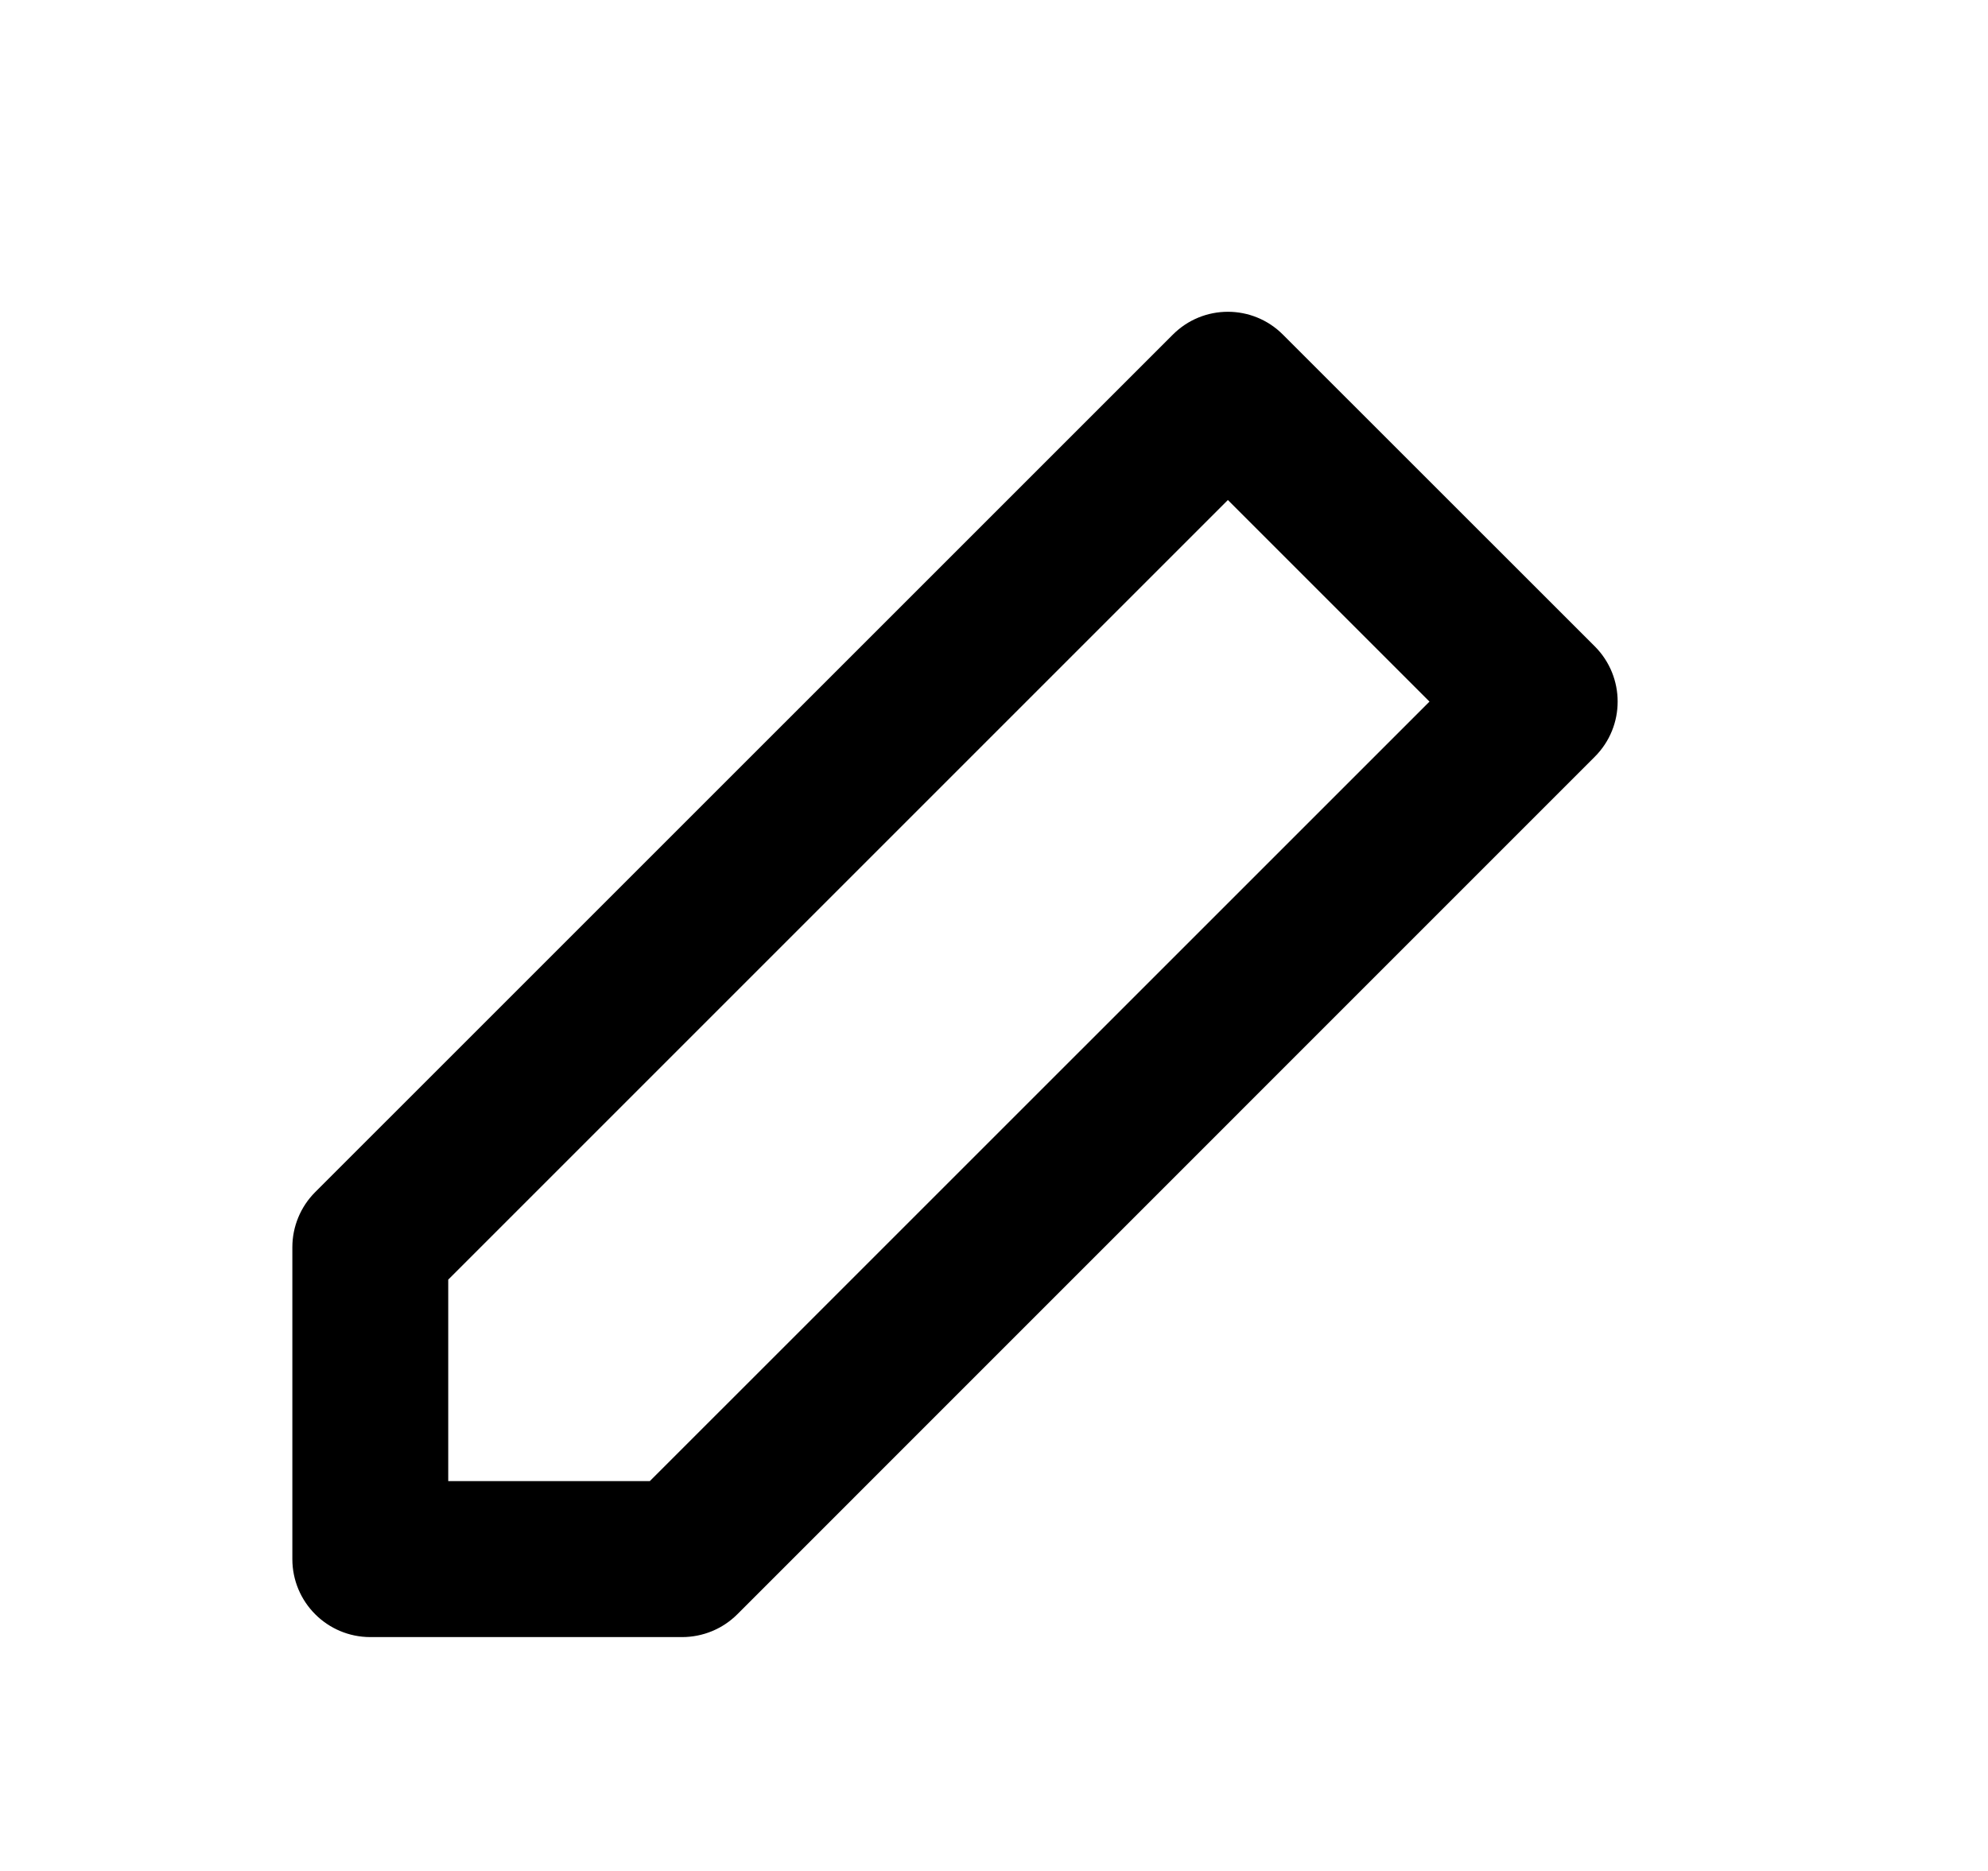 <svg width="17" height="16" viewBox="0 0 17 16" fill="none" xmlns="http://www.w3.org/2000/svg">
<path fill-rule="evenodd" clip-rule="evenodd" d="M10.029 2.862C10.289 2.601 10.711 2.601 10.971 2.862L13.638 5.528C13.898 5.789 13.898 6.211 13.638 6.471L6.305 13.805C6.18 13.93 6.01 14 5.833 14H3.167C2.798 14 2.5 13.701 2.5 13.333V10.666C2.5 10.49 2.57 10.32 2.695 10.195L10.029 2.862ZM3.833 10.943V12.666H5.557L12.224 6L10.5 4.276L3.833 10.943Z" fill="black"/>
</svg>
